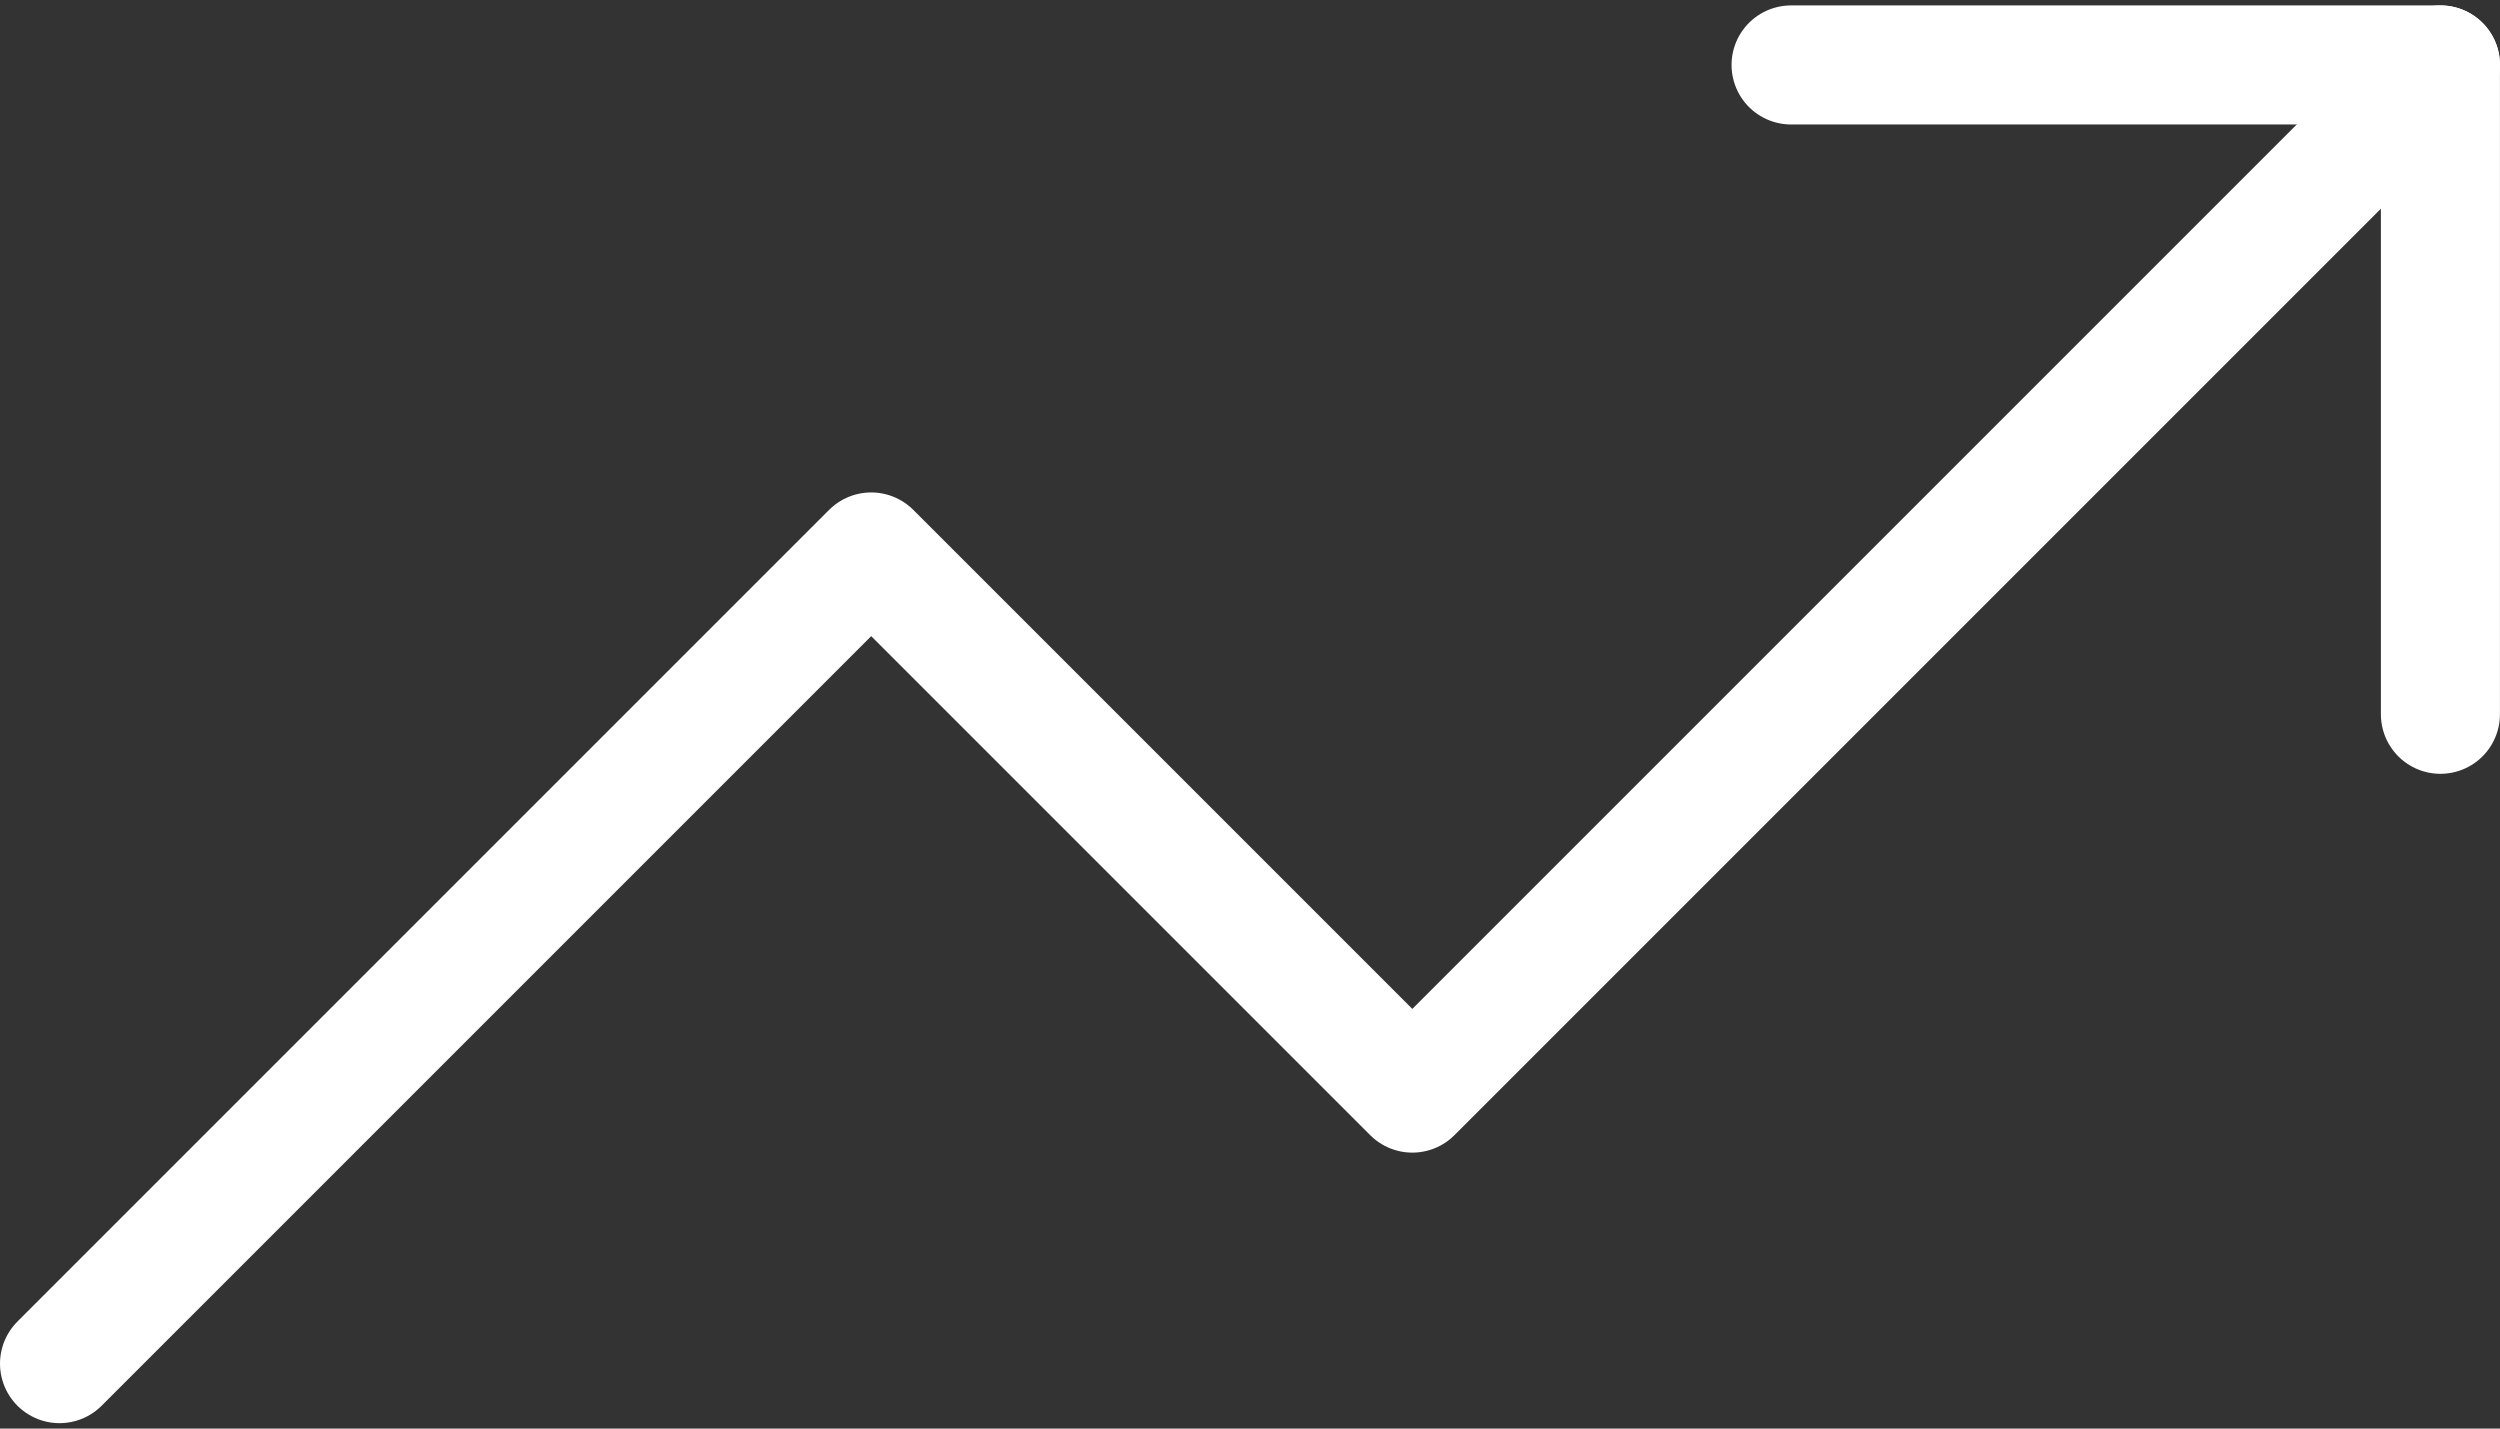 <svg width="42" height="24" viewBox="0 0 42 24" fill="none" xmlns="http://www.w3.org/2000/svg">
<rect x="0" y="0" width="42" height="24" fill="#333333" stroke="none"/>
<path d="M41 1.091L23.727 18.364L14.636 9.273L1 22.909" stroke="white" stroke-width="2" stroke-linecap="round" stroke-linejoin="round"/>
<path d="M30.09 1.091H40.999V12" stroke="white" stroke-width="2" stroke-linecap="round" stroke-linejoin="round"/>
</svg>
